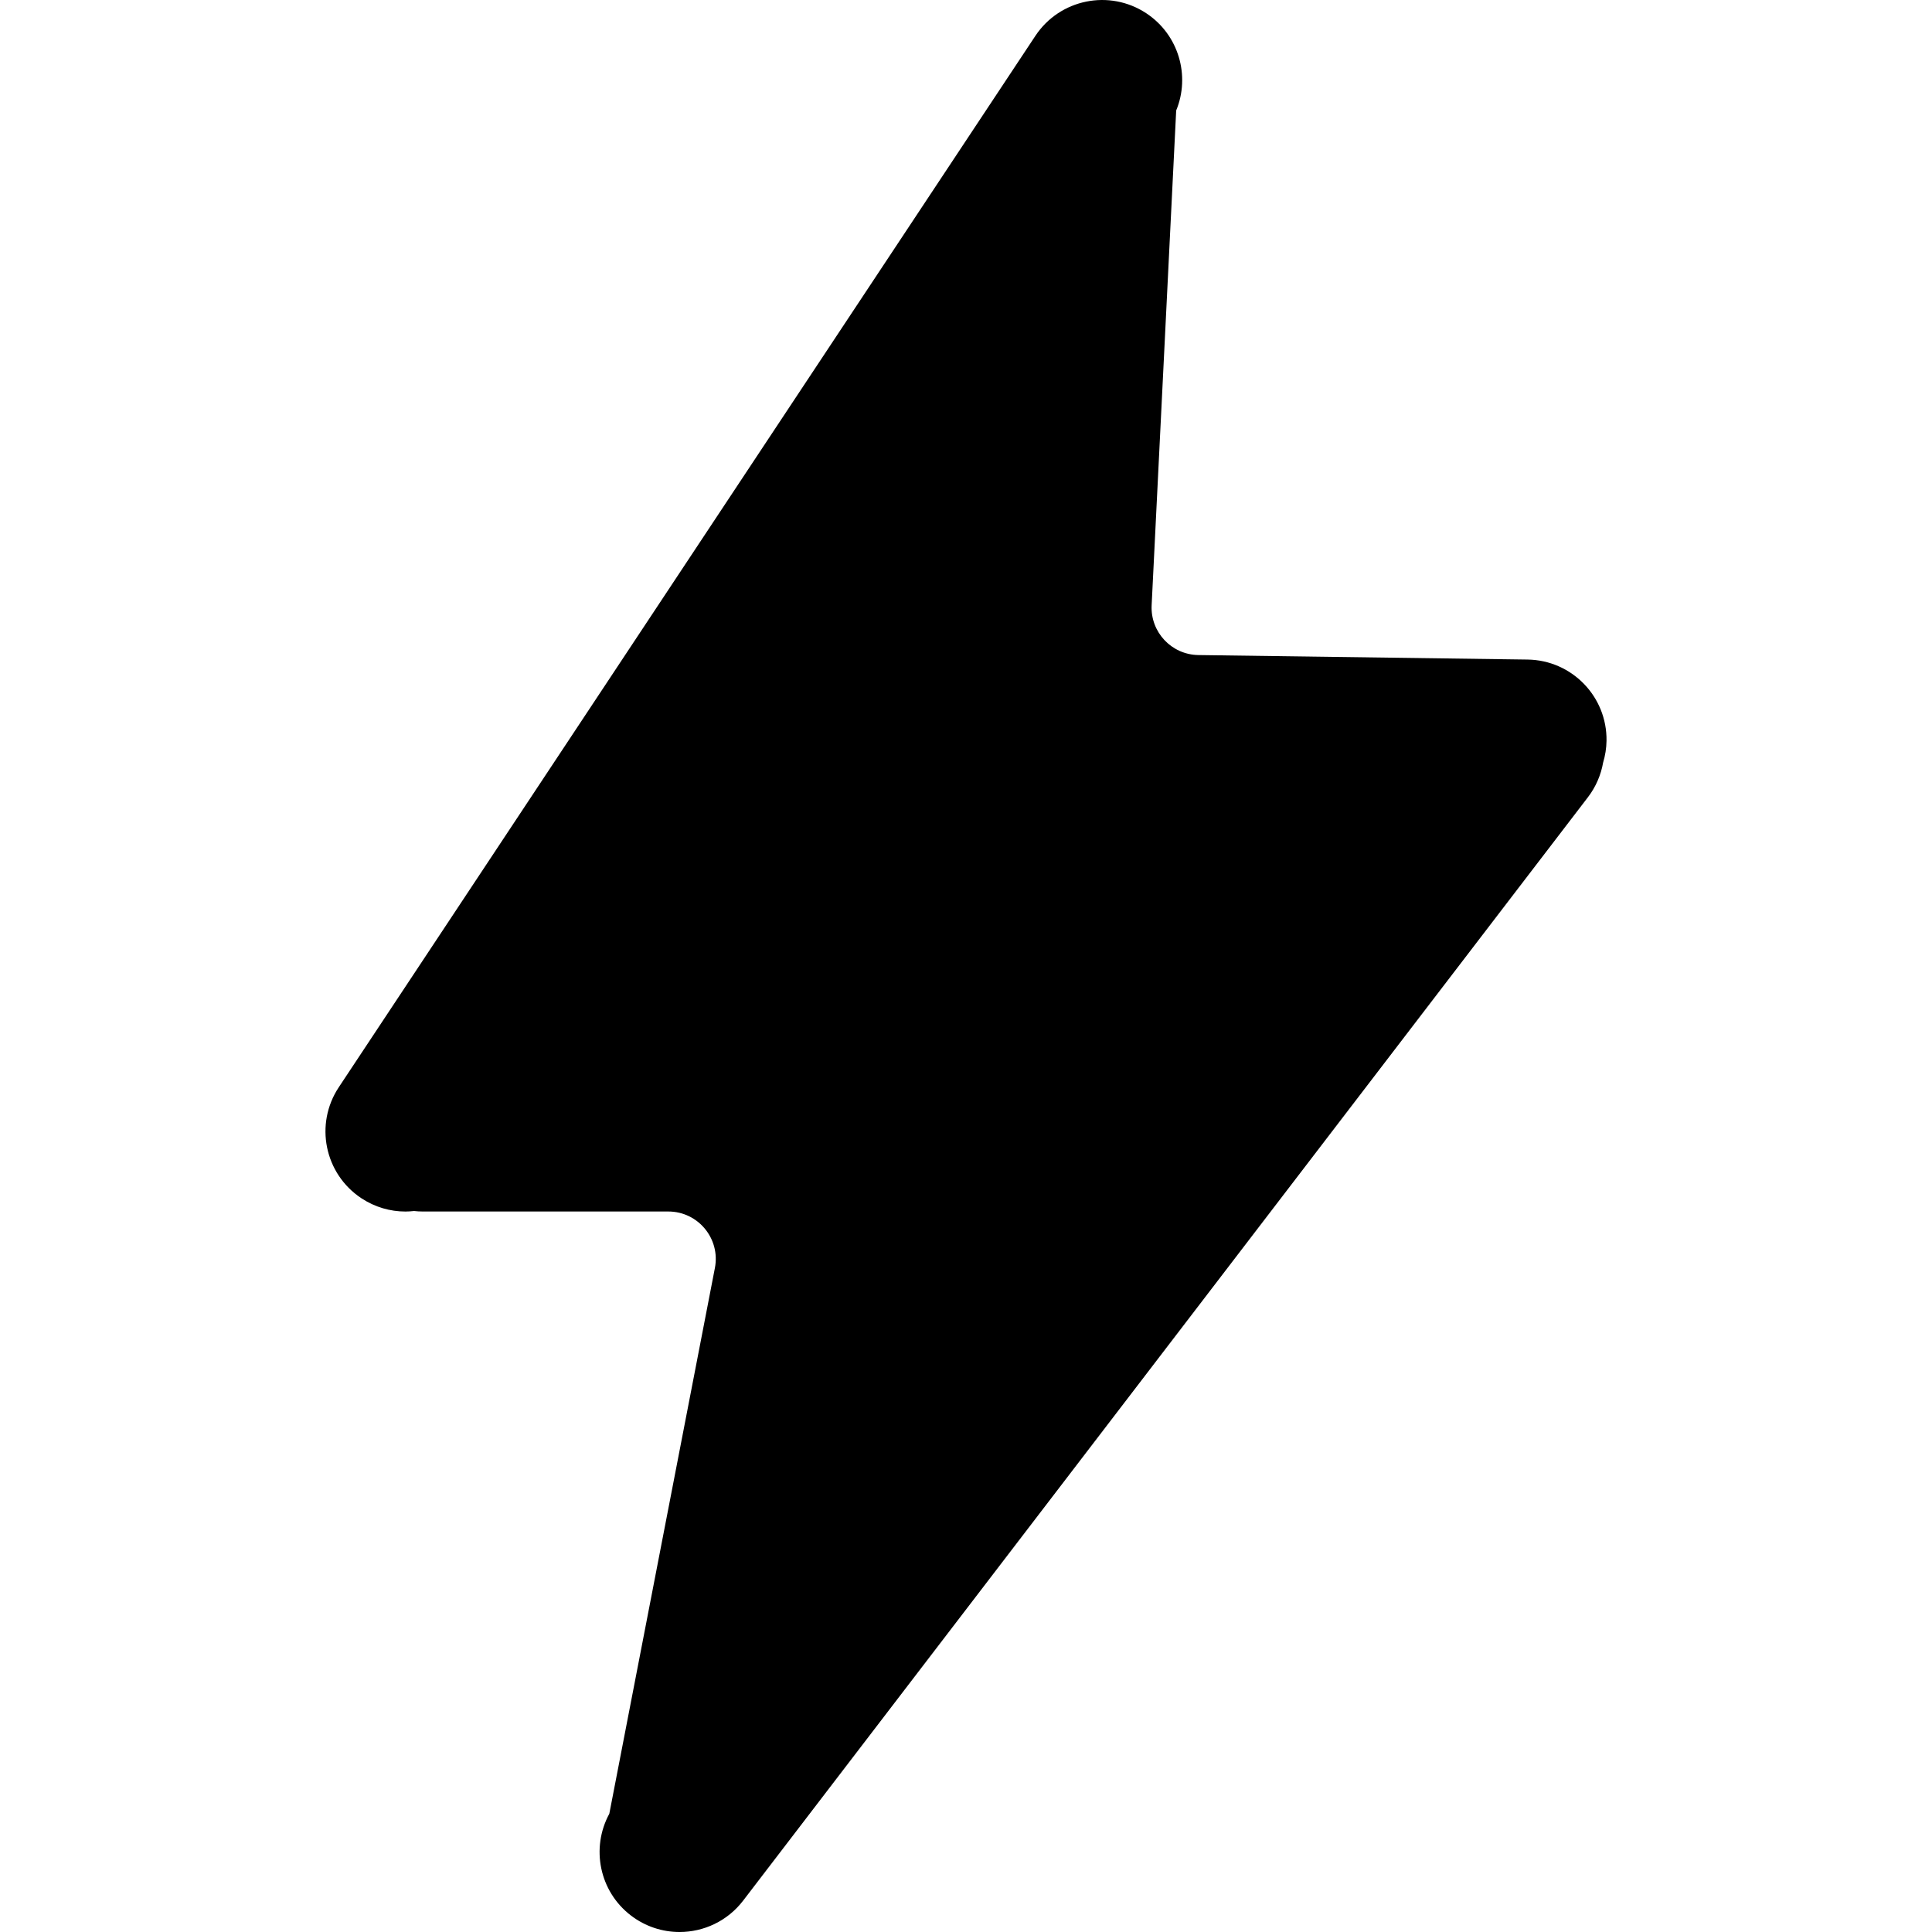 <?xml version="1.0" encoding="iso-8859-1"?>
<!-- Generator: Adobe Illustrator 19.0.0, SVG Export Plug-In . SVG Version: 6.00 Build 0)  -->
<svg xmlns="http://www.w3.org/2000/svg" xmlns:xlink="http://www.w3.org/1999/xlink" version="1.1" id="Layer_1" x="0px" y="0px" viewBox="0 0 512 512" style="enable-background:new 0 0 512 512;" xml:space="preserve">
<g>
	<g>
		<path d="M404.822,174.791l-87.237-1.195c-7.122-0.098-12.742-6.085-12.389-13.199l6.504-131.114    c3.785-9.185,0.69-20.058-7.903-25.753c-9.768-6.466-22.934-3.798-29.409,5.969L89.784,288.127    c-6.472,9.769-3.799,22.936,5.969,29.409c3.607,2.388,7.675,3.532,11.7,3.532c0.758,0,1.512-0.057,2.263-0.137    c0.755,0.081,1.519,0.129,2.296,0.129h65.095c7.905,0,13.85,7.206,12.348,14.966l-27.983,144.643    c-4.91,9.022-2.683,20.517,5.729,26.959c3.849,2.947,8.383,4.372,12.882,4.372c6.378,0,12.686-2.865,16.863-8.322L420.81,211.285    c2.139-2.794,3.46-5.95,4.033-9.19c0.55-1.84,0.876-3.78,0.902-5.795C425.908,184.581,416.539,174.952,404.822,174.791z"/>
	</g>
</g>
<g>
</g>
<g>
</g>
<g>
</g>
<g>
</g>
<g>
</g>
<g>
</g>
<g>
</g>
<g>
</g>
<g>
</g>
<g>
</g>
<g>
</g>
<g>
</g>
<g>
</g>
<g>
</g>
<g>
</g>
</svg>
